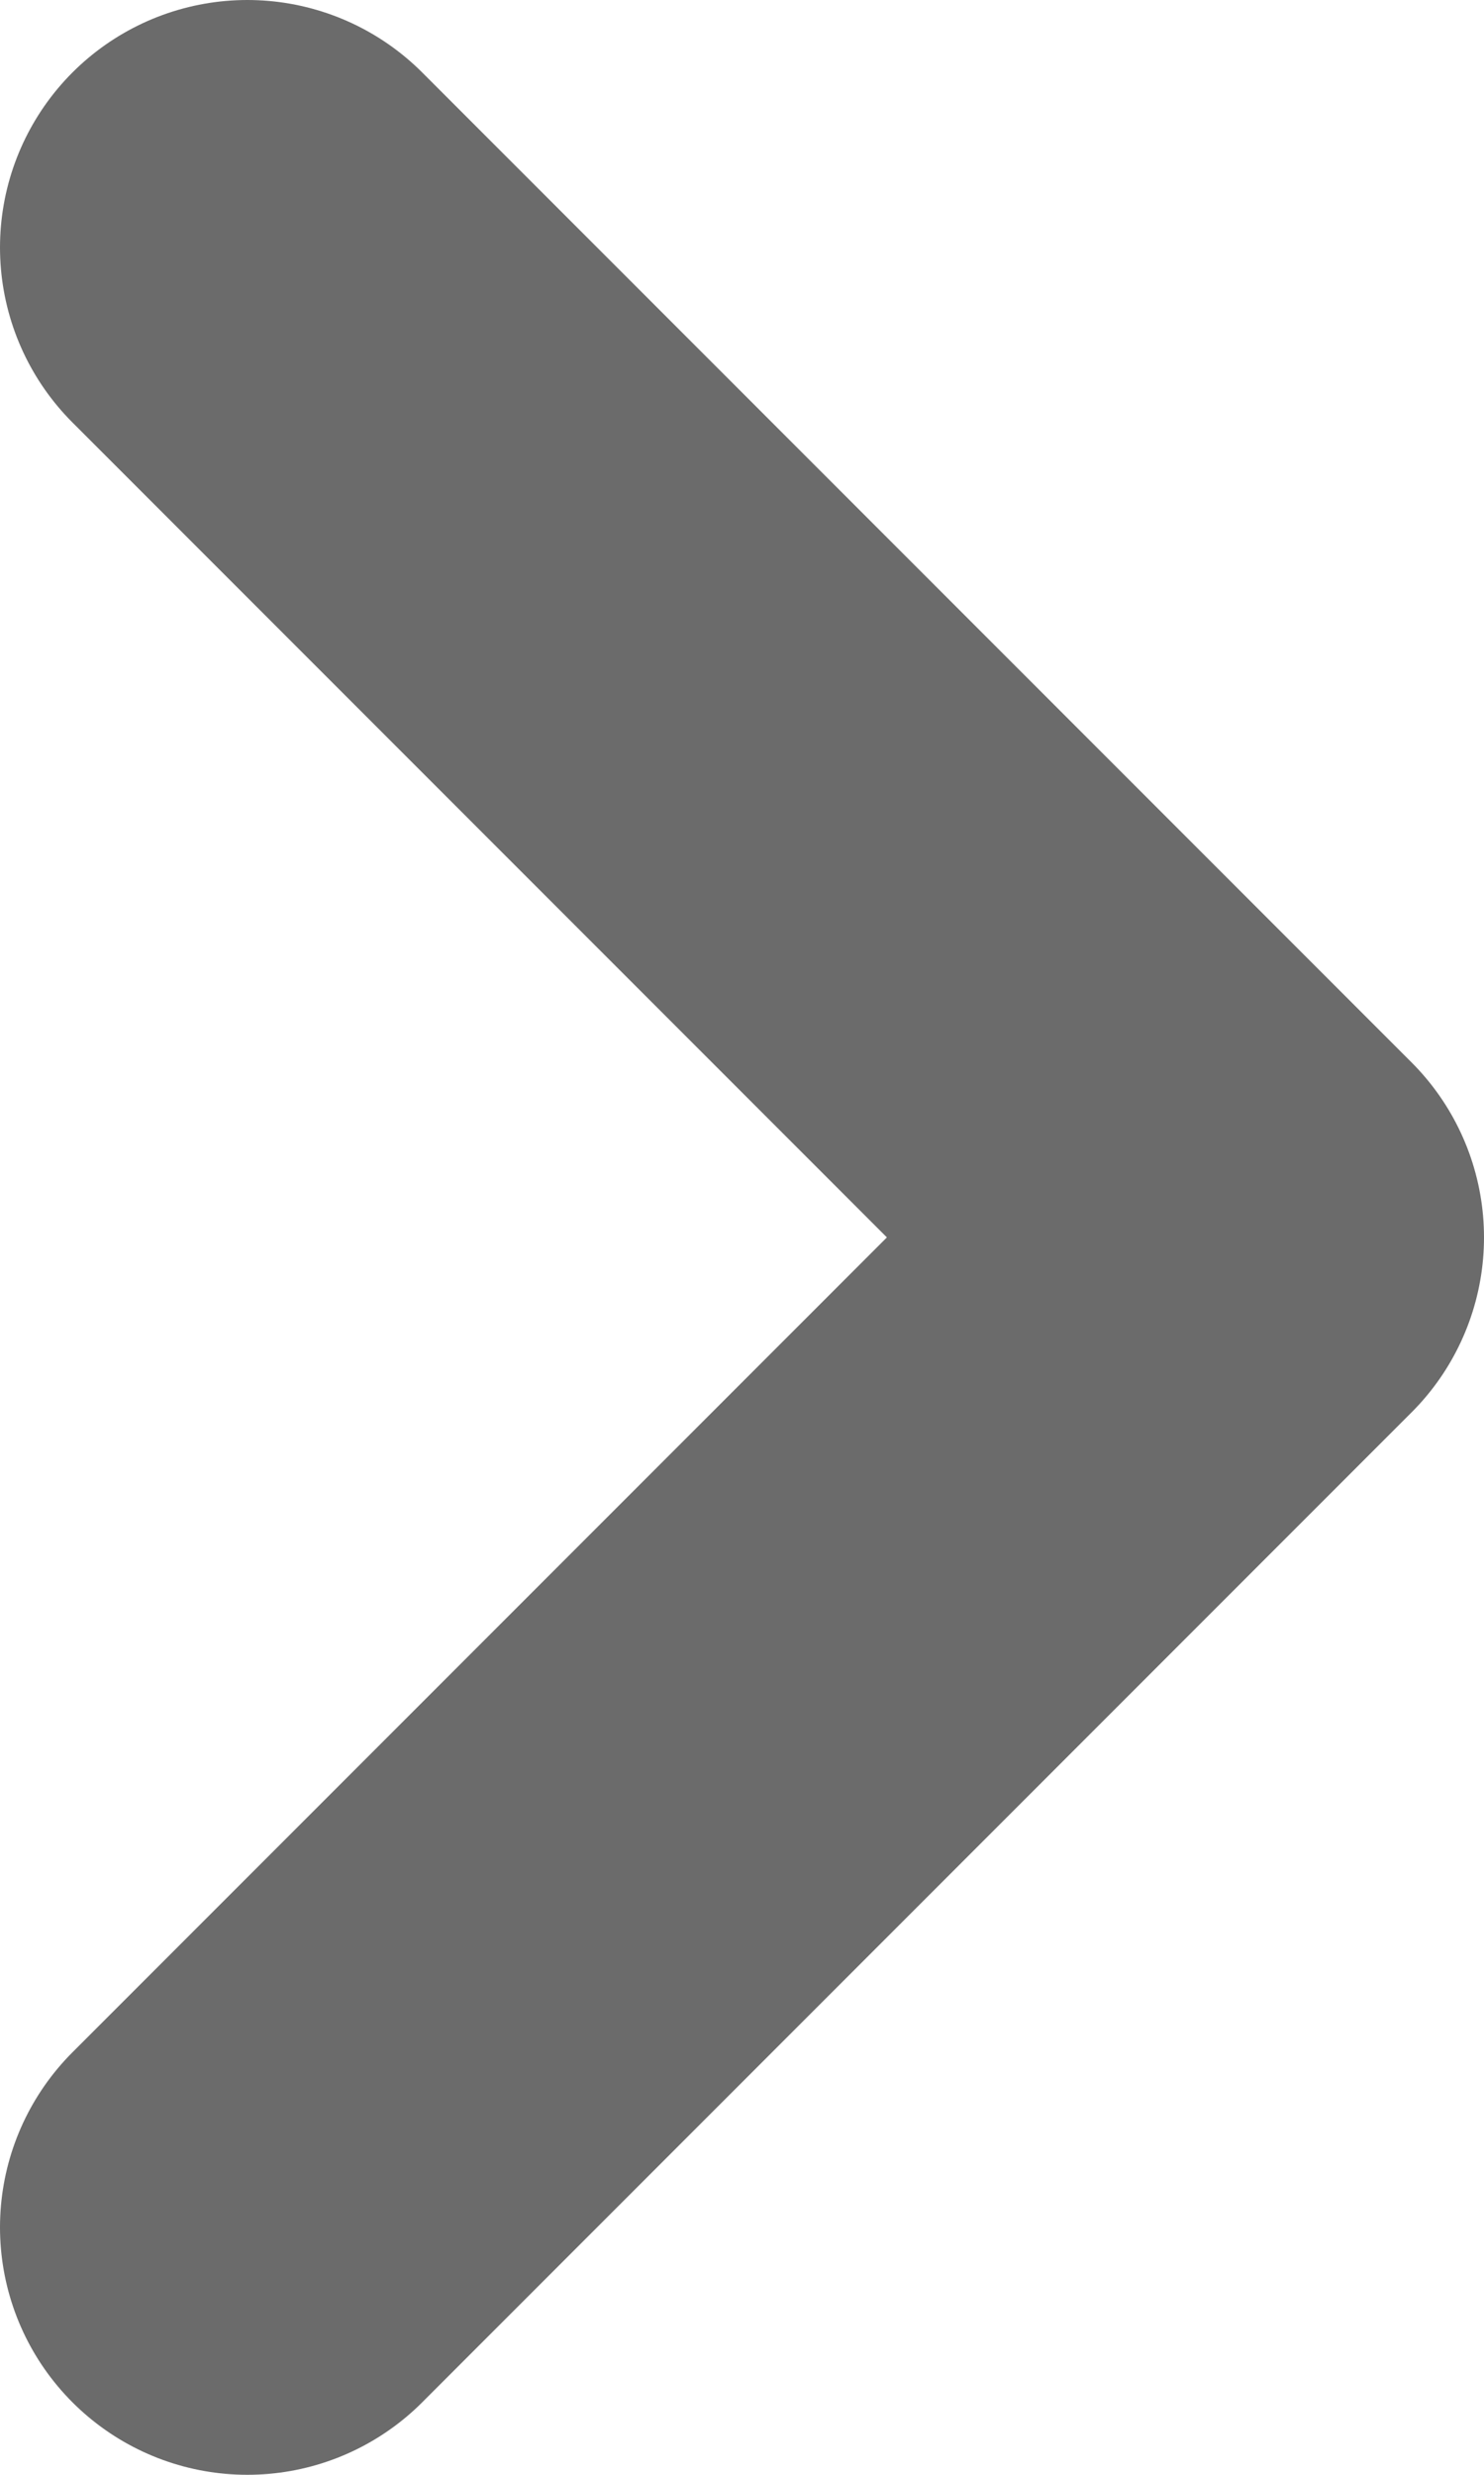 <svg width="6" height="10" viewBox="0 0 6 10" fill="none" xmlns="http://www.w3.org/2000/svg">
<path d="M1 9L5 5L1 1" stroke="#6B6B6B" stroke-width="2" stroke-linecap="round" stroke-linejoin="round"/>
</svg>
